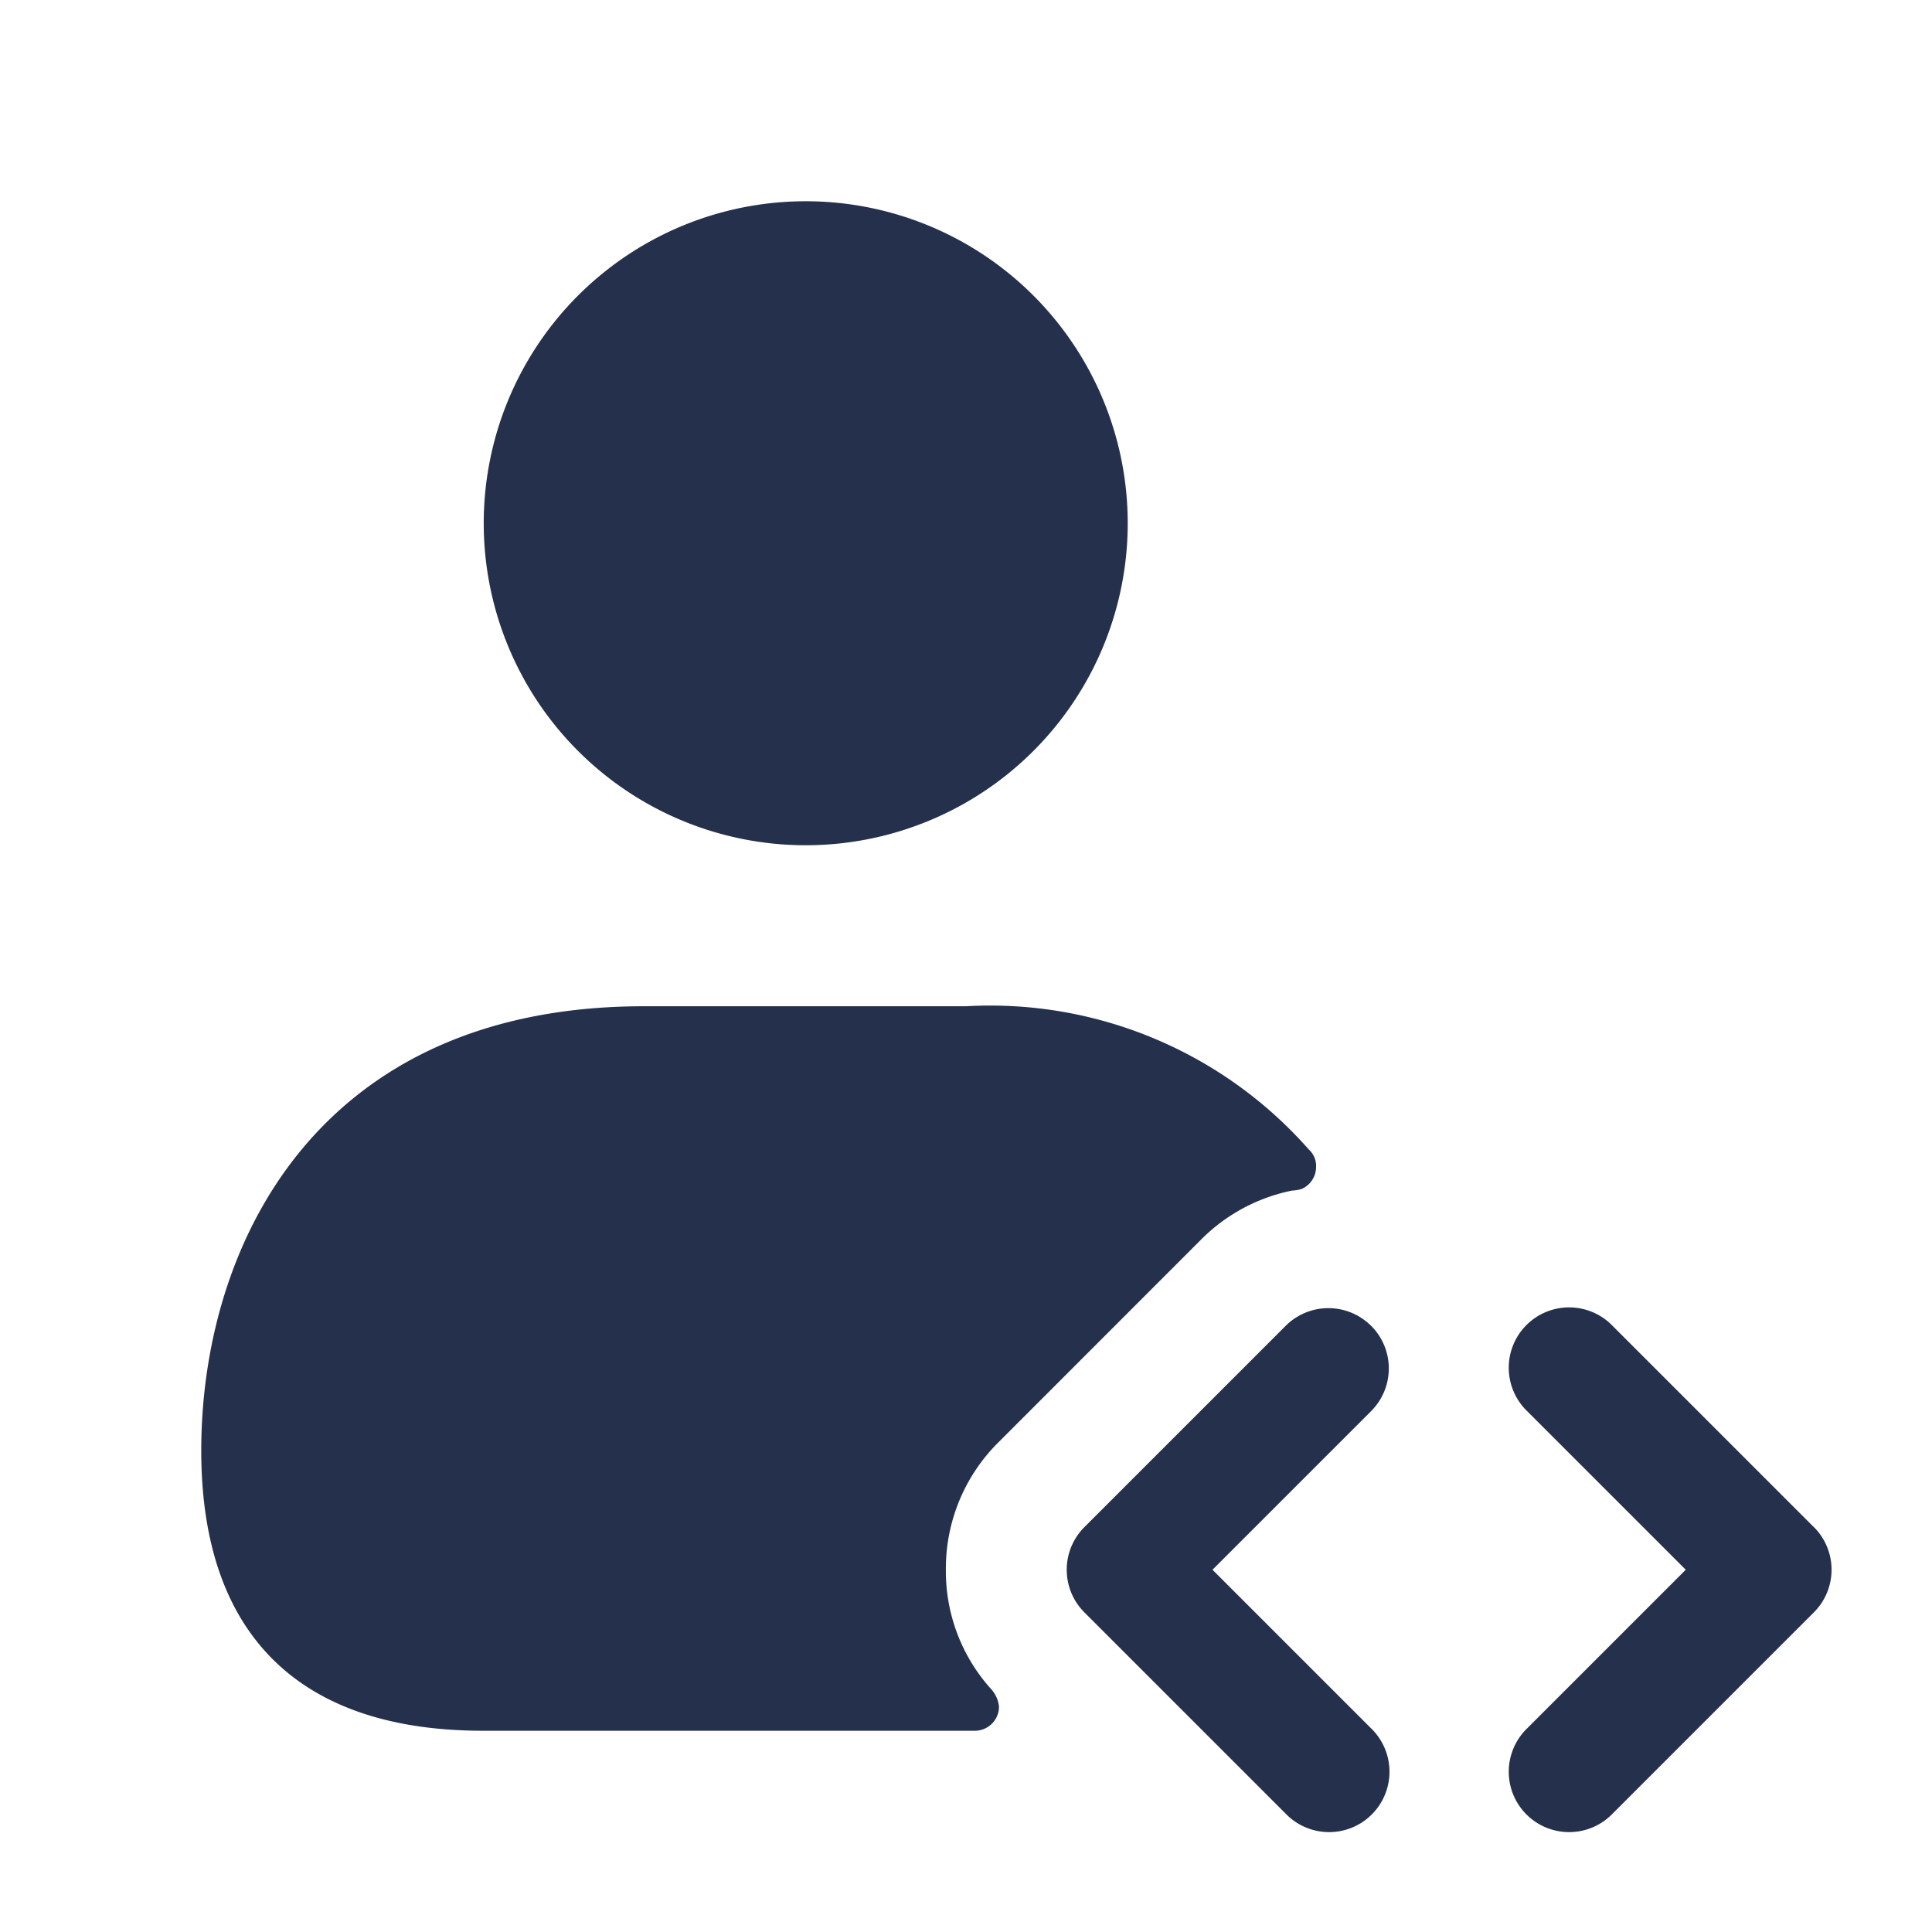 <svg id="Layer" xmlns="http://www.w3.org/2000/svg" viewBox="0 0 24 24"><defs><style>.cls-1{fill:#25314c;}</style></defs><g id="user-code"><path class="cls-1" d="M6.009,6.5a4,4,0,1,1,4,4A4,4,0,0,1,6.009,6.5Zm8.9,8.91a2.213,2.213,0,0,1,1.14-.62.5.5,0,0,0,.12-.02.3.3,0,0,0,.18-.28.274.274,0,0,0-.09-.21A5.275,5.275,0,0,0,12,12.5H8c-4.06,0-5.5,2.97-5.5,5.52C2.5,20.3,3.71,21.5,6,21.5h6.11a.3.3,0,0,0,.3-.3.386.386,0,0,0-.1-.22,2.184,2.184,0,0,1-.56-1.48,2.207,2.207,0,0,1,.66-1.59Zm7.623,3.56-2.5-2.5a.75.75,0,1,0-1.061,1.06l1.97,1.97-1.97,1.97a.75.75,0,1,0,1.061,1.06l2.5-2.5A.749.749,0,0,0,22.533,18.97Zm-5.5-2.5a.75.75,0,0,0-1.061,0l-2.5,2.5a.749.749,0,0,0,0,1.06l2.5,2.5a.75.75,0,1,0,1.061-1.06l-1.97-1.97,1.97-1.97A.749.749,0,0,0,17.033,16.47Z"/></g></svg>
